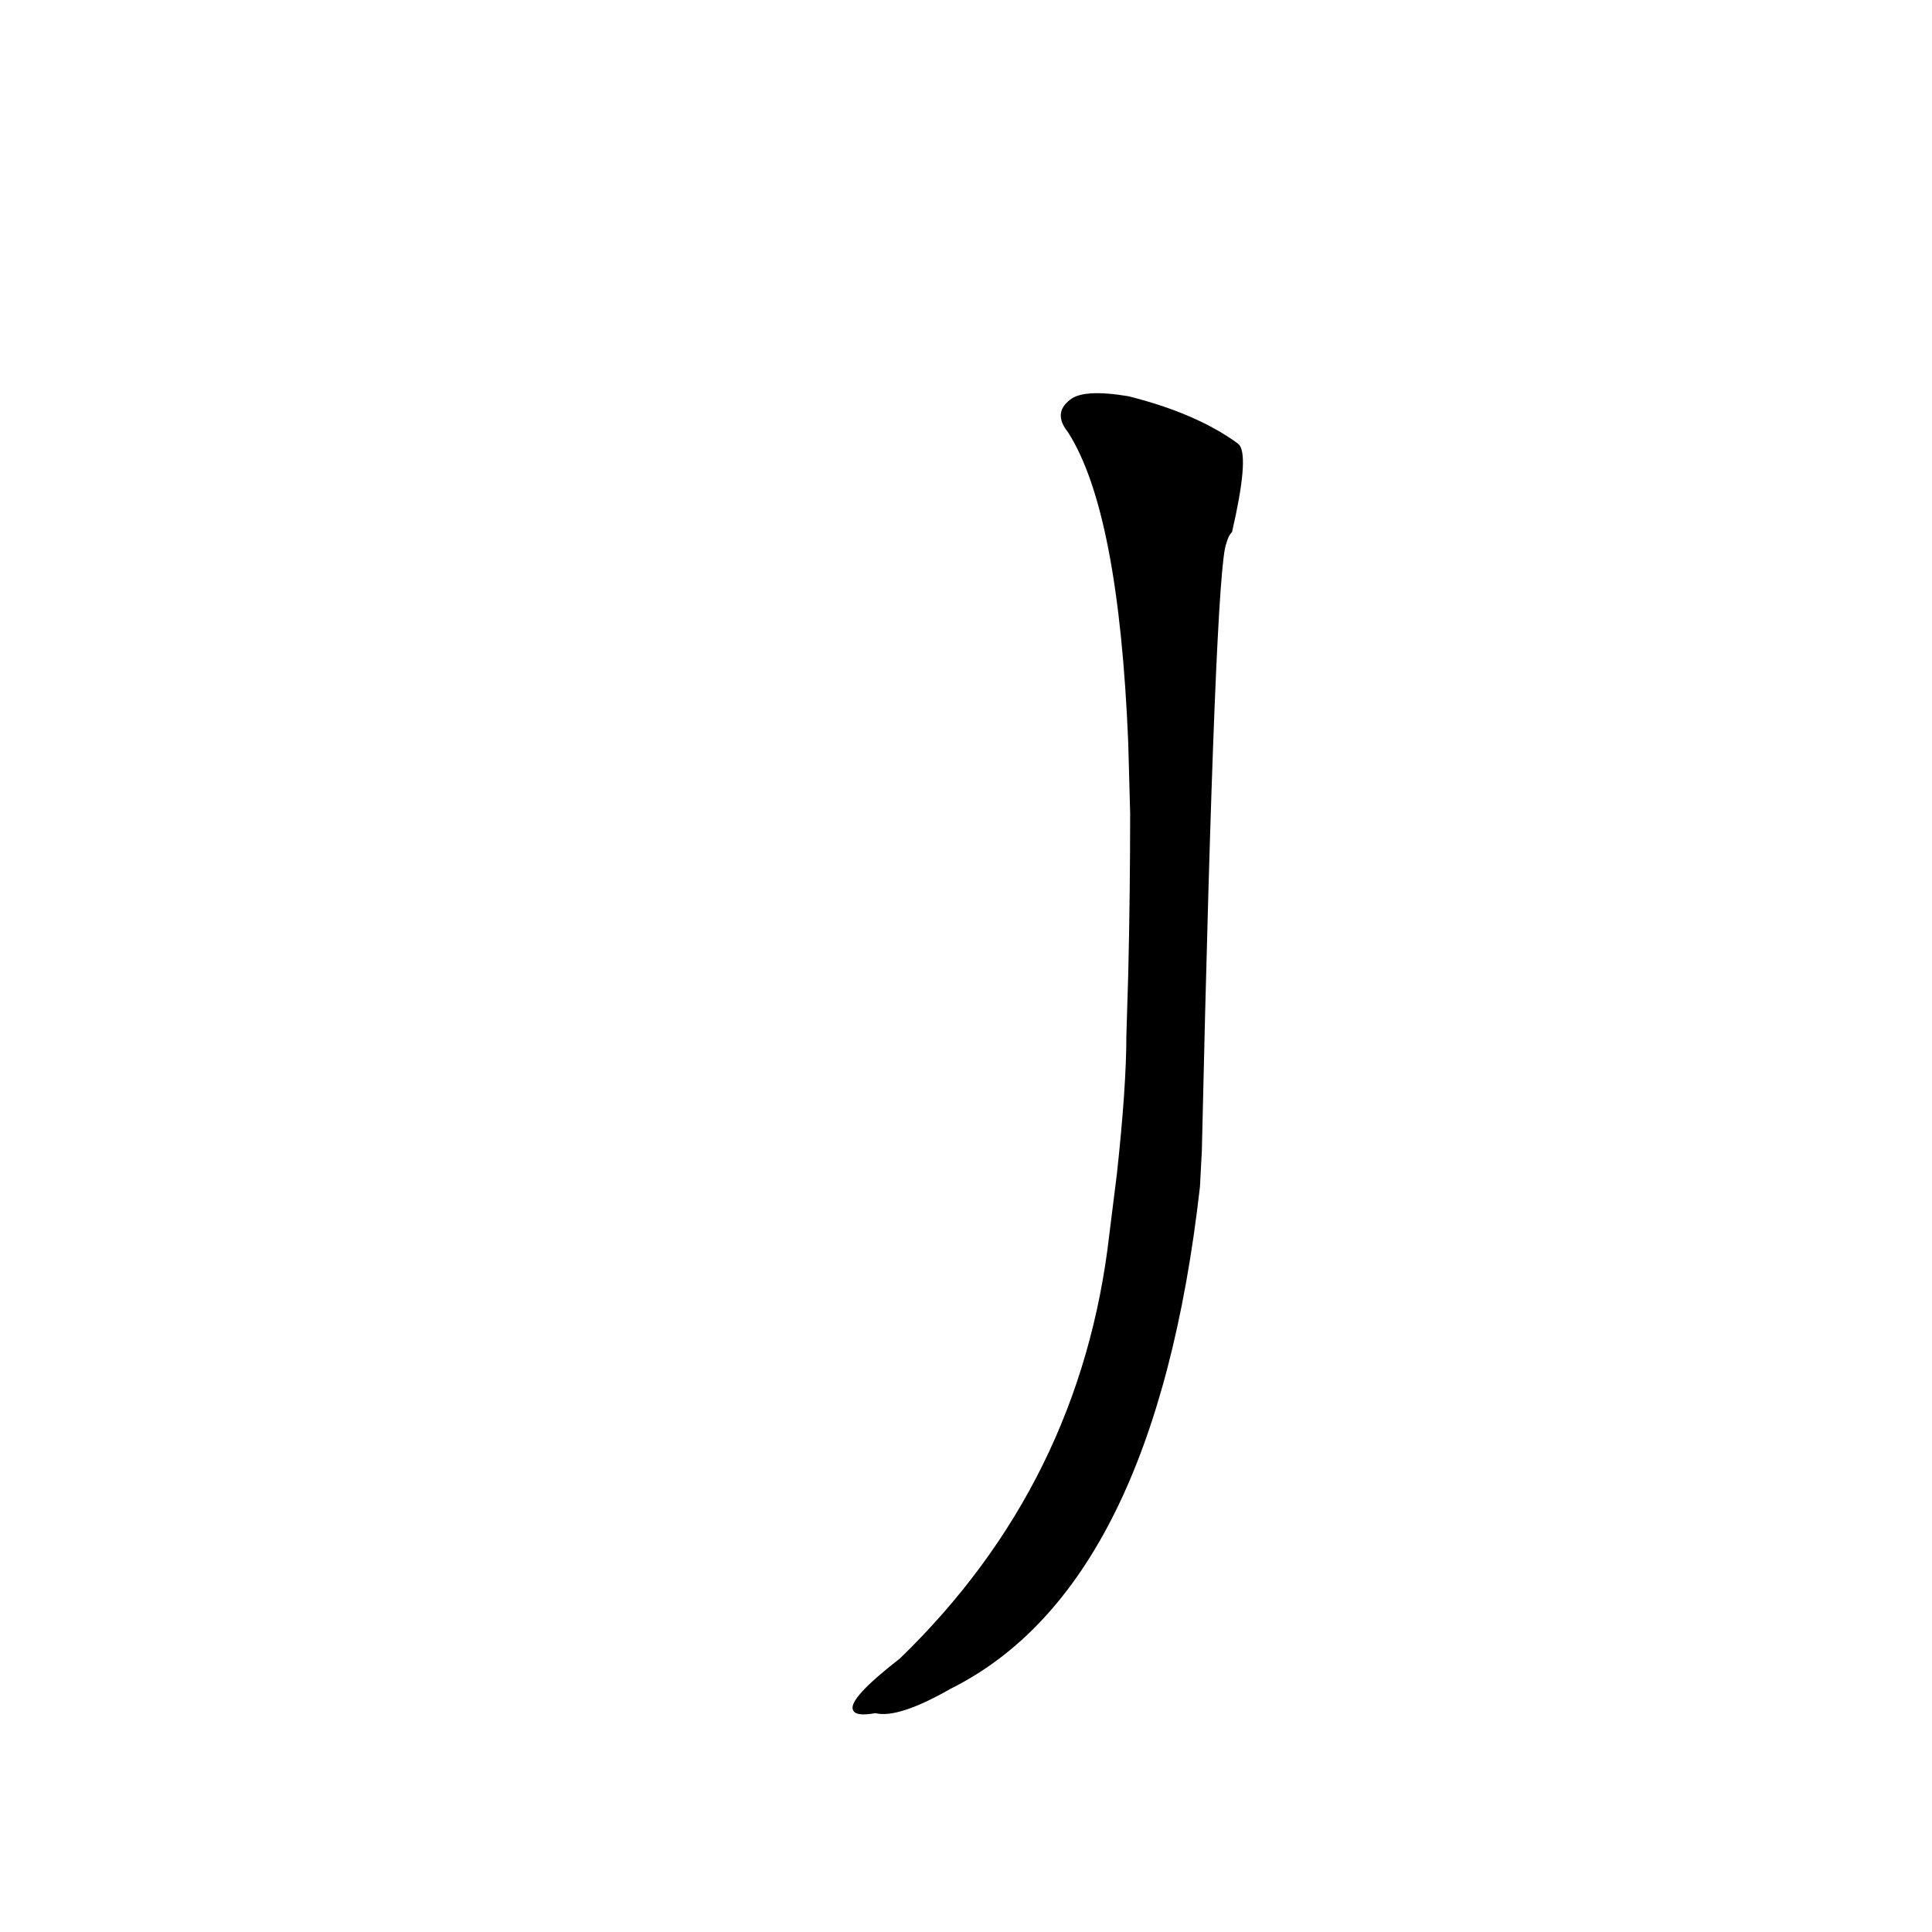 <?xml version='1.0' encoding='utf-8'?>
<svg xmlns="http://www.w3.org/2000/svg" version="1.1" viewBox="0 0 1024 1024"><g transform="scale(1, -1) translate(0, -900)"><path d="M 588 246 Q 573 114 477 21 Q 450 0 452 -6 Q 453 -10 464 -8 Q 476 -11 504 5 Q 612 59 636 271 L 637 290 Q 644 599 650 612 Q 651 616 653 618 Q 662 657 657 664 L 656 665 Q 634 681 598 690 Q 574 694 567 688 Q 558 681 566 671 Q 593 629 598 506 L 599 469 Q 599 427 598 384 L 597 351 Q 597 324 592 278 L 588 246 Z" fill="black" /></g></svg>